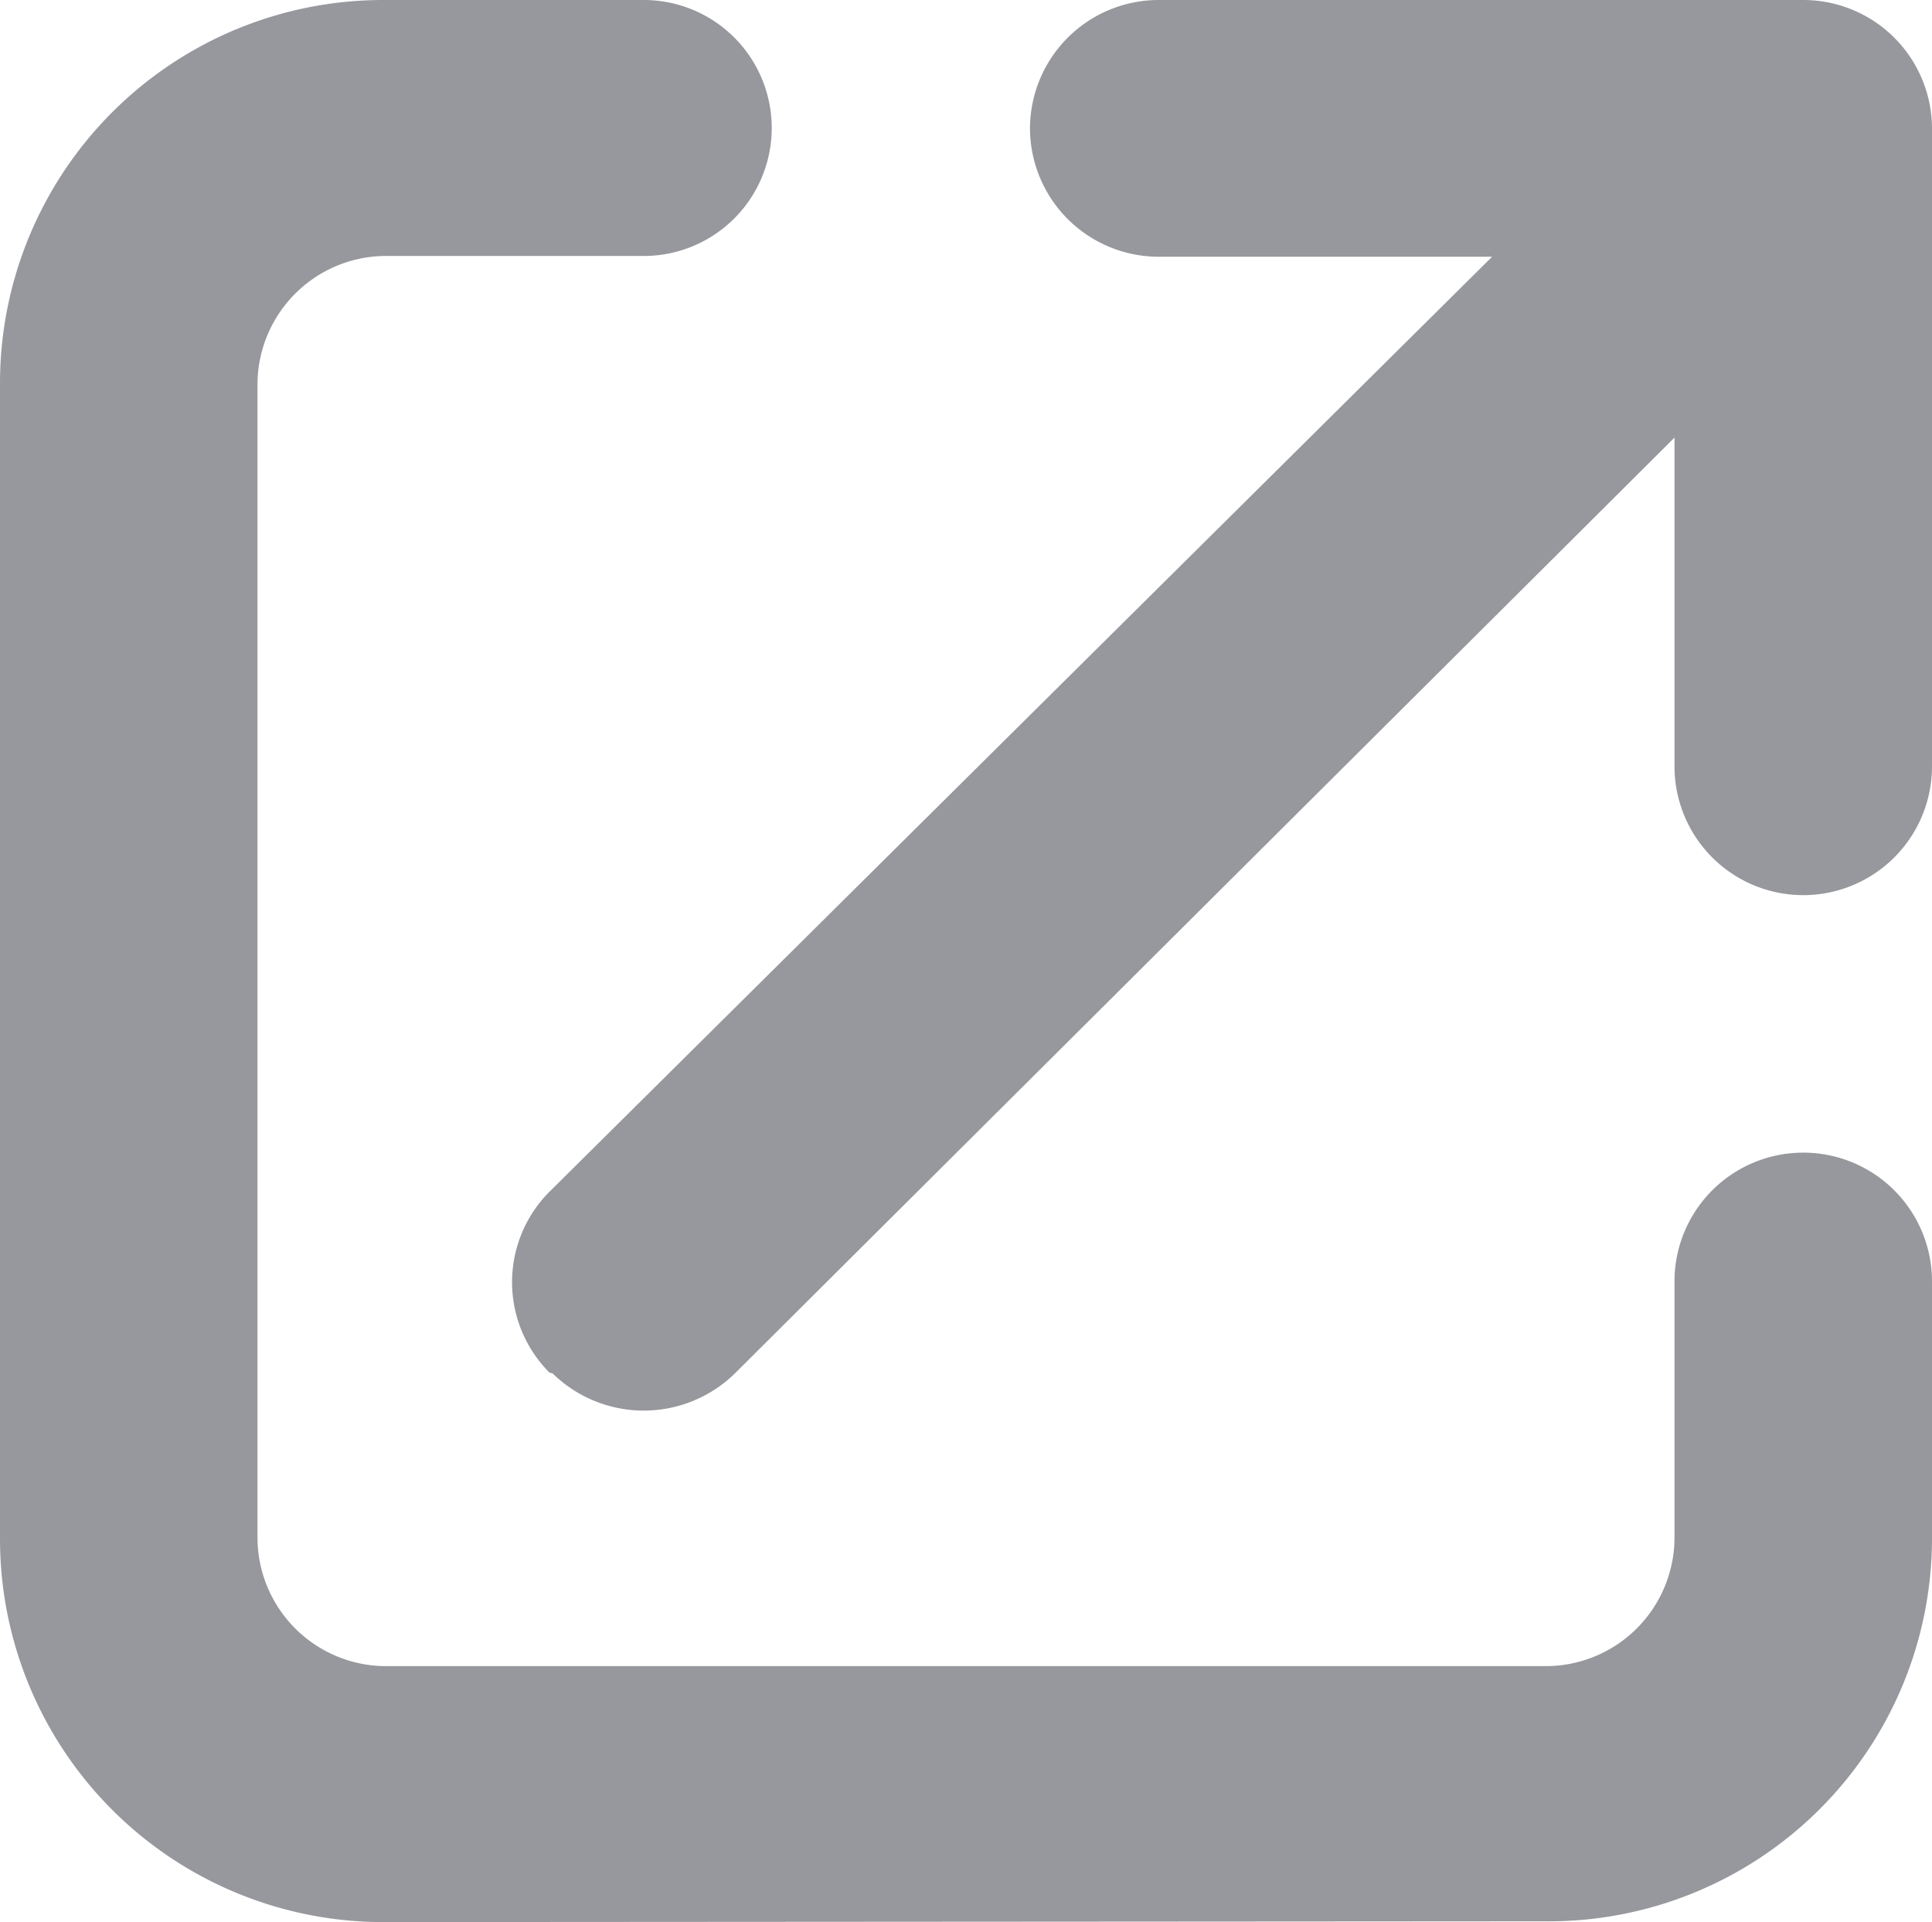<svg xmlns="http://www.w3.org/2000/svg" viewBox="0 0 25.21 25.08"><defs><style>.cls-1{fill:#96989d;}</style></defs><g id="图层_2" data-name="图层 2"><g id="图层_2-2" data-name="图层 2"><path class="cls-1" d="M5,25.08a5,5,0,0,1-5-5V5A5,5,0,0,1,5,0H8.4a1.67,1.67,0,1,1,0,3.34H5A1.68,1.68,0,0,0,3.36,5V20.07A1.68,1.68,0,0,0,5,21.74H20.17a1.68,1.68,0,0,0,1.68-1.67V16.72a1.68,1.68,0,0,1,3.36,0v3.35a5,5,0,0,1-5,5Zm2.17-7.17a1.67,1.67,0,0,1,0-2.36h0L19.47,3.35H15.12a1.68,1.68,0,0,1-1.68-1.67A1.68,1.68,0,0,1,15.12,0h8.41a1.68,1.68,0,0,1,1.68,1.67h0V10a1.68,1.68,0,0,1-3.36,0V5.71L9.59,17.92a1.7,1.7,0,0,1-2.38,0Z"/></g></g></svg>